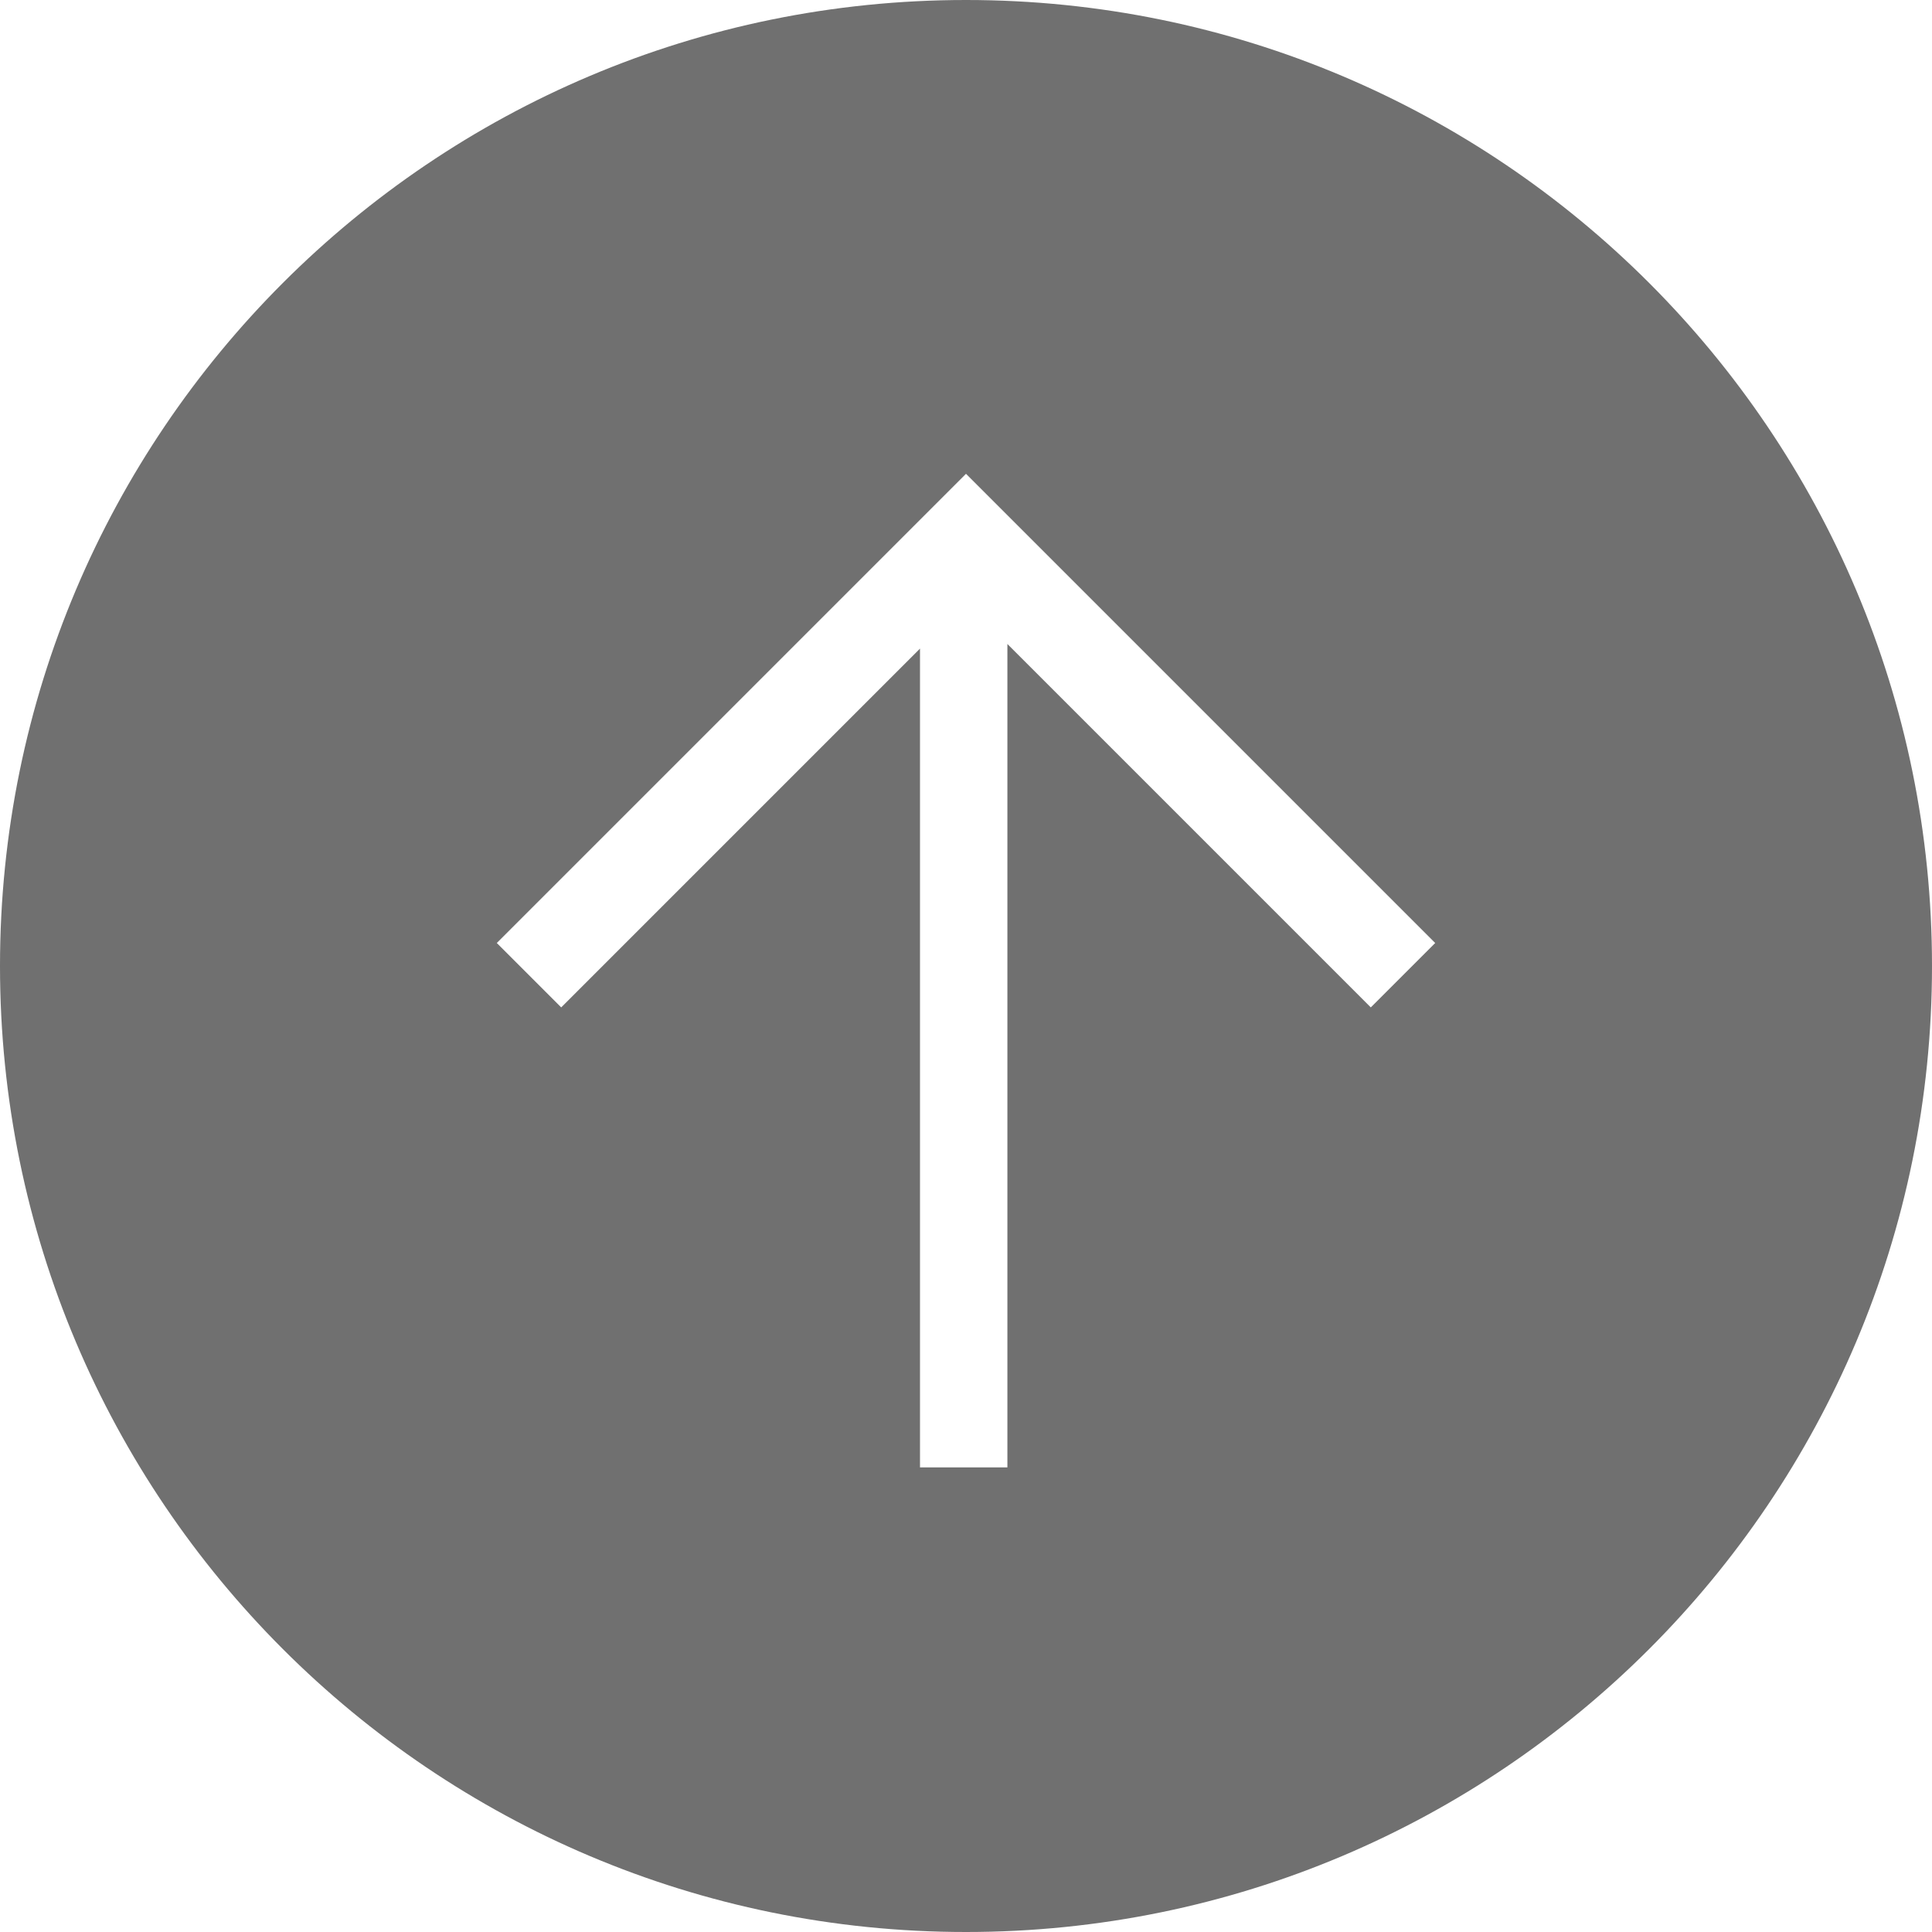 <?xml version="1.0" standalone="no"?><!DOCTYPE svg PUBLIC "-//W3C//DTD SVG 1.1//EN" "http://www.w3.org/Graphics/SVG/1.1/DTD/svg11.dtd"><svg t="1596338283709" class="icon" viewBox="0 0 1024 1024" version="1.1" xmlns="http://www.w3.org/2000/svg" p-id="713" xmlns:xlink="http://www.w3.org/1999/xlink" width="200" height="200"><defs><style type="text/css"></style></defs><path d="M512 0c-282.819 0-512 229.181-512 512s229.181 512 512 512 512-229.181 512-512C1024 229.181 794.819 0 512 0zM726.552 533.943l-192.61-192.61 0 436.419-46.324 0L487.619 343.771l-190.171 190.171-34.133-34.133 214.552-214.552 0 0 34.133-34.133 0 0 0 0 34.133 34.133 0 0 214.552 214.552L726.552 533.943z" p-id="714" fill="#707070"></path></svg>